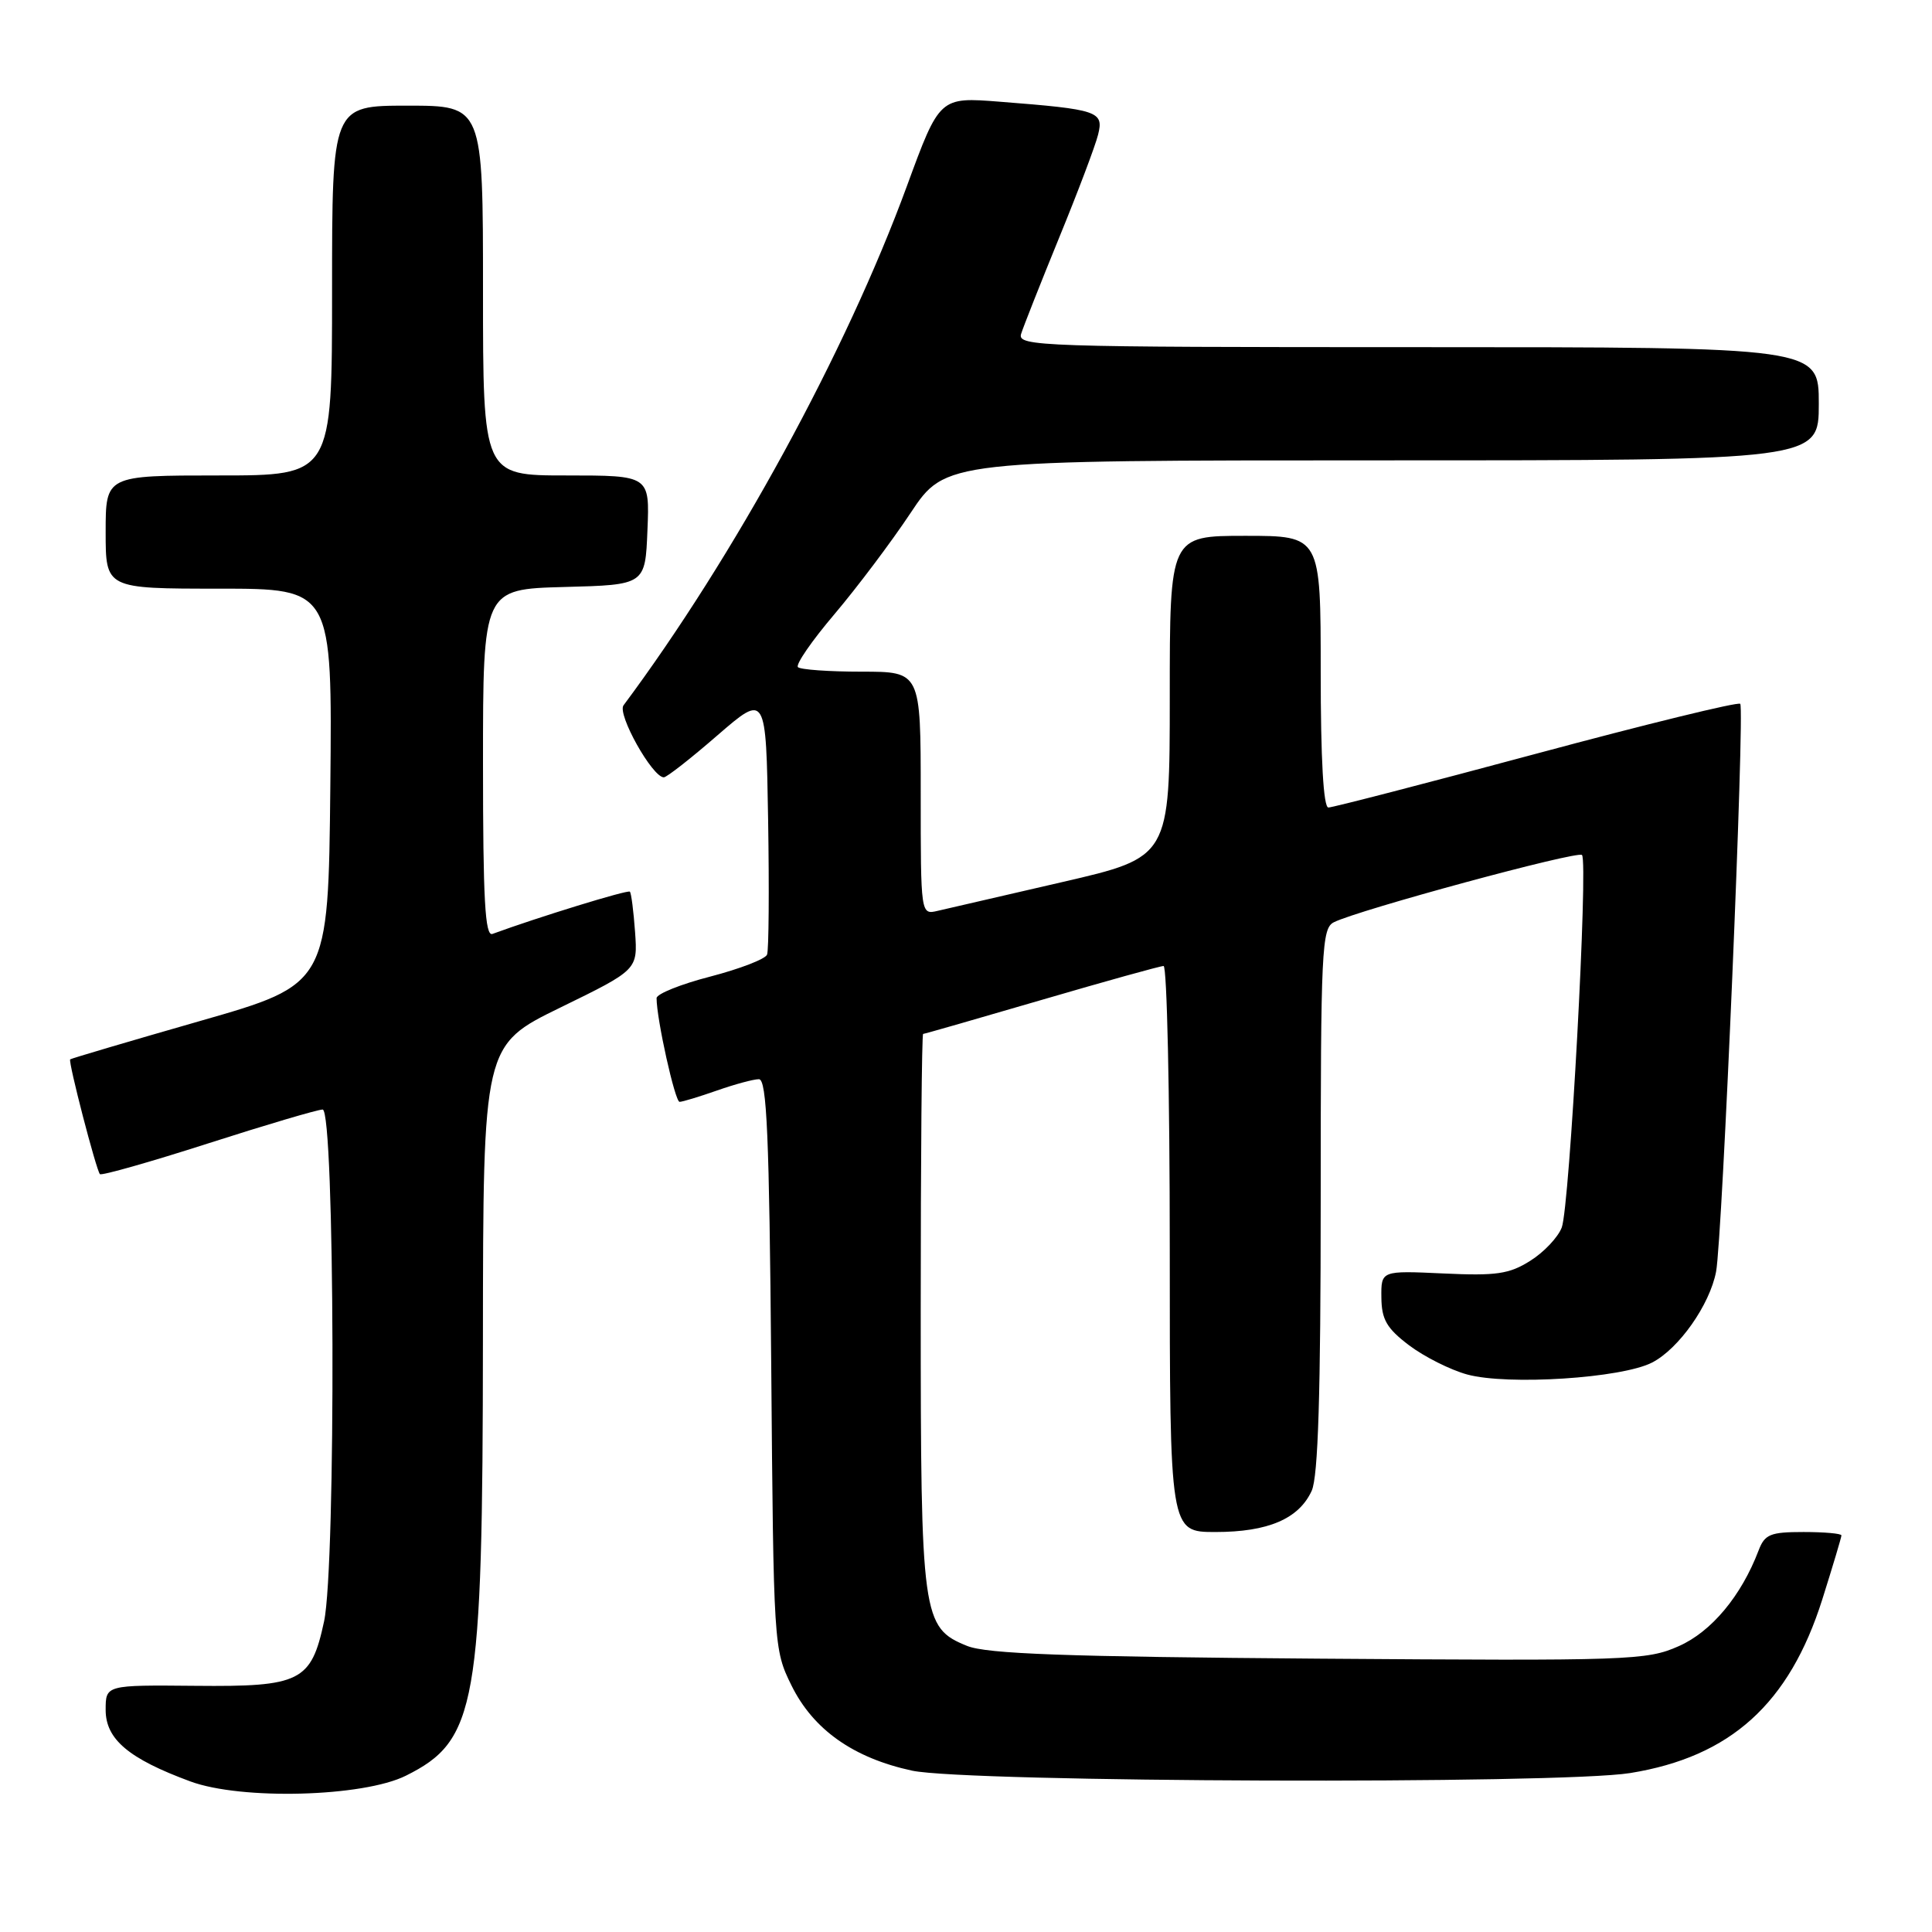 <?xml version="1.0" encoding="UTF-8" standalone="no"?>
<!DOCTYPE svg PUBLIC "-//W3C//DTD SVG 1.1//EN" "http://www.w3.org/Graphics/SVG/1.1/DTD/svg11.dtd" >
<svg xmlns="http://www.w3.org/2000/svg" xmlns:xlink="http://www.w3.org/1999/xlink" version="1.1" viewBox="0 0 256 256">
 <g >
 <path fill="currentColor"
d=" M 53.78 235.29 C 63.16 230.62 63.96 226.10 63.99 177.50 C 64.02 138.50 64.02 138.50 74.26 133.50 C 84.50 128.50 84.50 128.50 84.15 123.50 C 83.95 120.75 83.65 118.34 83.46 118.15 C 83.19 117.87 71.27 121.54 65.25 123.75 C 64.27 124.11 64.00 119.18 64.00 101.14 C 64.00 78.07 64.00 78.07 74.75 77.78 C 85.50 77.50 85.50 77.50 85.79 70.25 C 86.09 63.00 86.09 63.00 75.04 63.00 C 64.00 63.00 64.00 63.00 64.00 38.50 C 64.00 14.00 64.00 14.00 54.00 14.00 C 44.00 14.00 44.00 14.00 44.00 38.50 C 44.00 63.00 44.00 63.00 29.00 63.00 C 14.00 63.00 14.00 63.00 14.00 70.50 C 14.00 78.00 14.00 78.00 29.02 78.00 C 44.03 78.00 44.03 78.00 43.77 104.21 C 43.50 130.42 43.50 130.42 26.50 135.29 C 17.15 137.97 9.41 140.26 9.30 140.37 C 9.01 140.66 12.76 155.09 13.24 155.58 C 13.46 155.80 19.91 153.97 27.57 151.51 C 35.23 149.05 42.06 147.03 42.75 147.02 C 44.37 146.99 44.54 207.38 42.94 214.85 C 41.23 222.82 39.83 223.52 25.89 223.38 C 14.00 223.27 14.00 223.27 14.00 226.57 C 14.00 230.46 17.04 233.03 25.23 236.05 C 31.98 238.54 48.11 238.11 53.78 235.29 Z  M 216.00 234.94 C 229.31 232.79 237.09 225.76 241.47 211.91 C 242.86 207.50 244.00 203.69 244.00 203.45 C 244.00 203.20 241.74 203.00 238.98 203.00 C 234.56 203.00 233.84 203.30 233.02 205.45 C 230.73 211.47 226.77 216.22 222.43 218.13 C 218.20 220.01 215.93 220.08 174.74 219.78 C 141.17 219.53 130.75 219.15 128.14 218.09 C 122.19 215.68 122.00 214.31 122.00 173.53 C 122.00 153.44 122.14 137.00 122.32 137.00 C 122.49 137.00 129.55 134.97 138.00 132.50 C 146.45 130.03 153.74 128.00 154.18 128.00 C 154.63 128.00 155.00 144.88 155.00 165.50 C 155.00 203.00 155.00 203.00 161.05 203.00 C 168.03 203.00 172.11 201.25 173.81 197.53 C 174.66 195.65 175.00 184.71 175.00 158.99 C 175.00 125.78 175.13 123.00 176.75 122.20 C 180.01 120.57 209.03 112.70 209.62 113.29 C 210.47 114.14 207.99 159.90 206.94 162.65 C 206.45 163.94 204.58 165.93 202.77 167.06 C 199.99 168.82 198.27 169.07 191.25 168.74 C 183.00 168.36 183.00 168.36 183.04 171.93 C 183.07 174.84 183.74 176.01 186.71 178.26 C 188.71 179.77 192.18 181.52 194.42 182.13 C 199.80 183.59 214.91 182.62 218.92 180.54 C 222.46 178.71 226.55 172.90 227.39 168.50 C 228.22 164.22 231.21 93.87 230.59 93.26 C 230.31 92.97 218.14 95.95 203.56 99.87 C 188.98 103.79 176.58 107.00 176.02 107.00 C 175.36 107.00 175.00 100.59 175.00 89.00 C 175.00 71.00 175.00 71.00 165.00 71.00 C 155.00 71.00 155.00 71.00 155.00 92.30 C 155.00 113.59 155.00 113.59 140.75 116.88 C 132.91 118.69 125.49 120.40 124.25 120.69 C 122.00 121.22 122.00 121.22 122.00 105.11 C 122.00 89.00 122.00 89.00 114.17 89.00 C 109.86 89.00 106.06 88.73 105.73 88.40 C 105.40 88.06 107.57 84.91 110.57 81.38 C 113.56 77.85 118.10 71.82 120.65 67.98 C 125.29 61.00 125.29 61.00 183.15 61.00 C 241.00 61.00 241.00 61.00 241.00 53.50 C 241.00 46.00 241.00 46.00 187.88 46.00 C 137.76 46.00 134.80 45.90 135.30 44.25 C 135.60 43.29 137.87 37.55 140.34 31.50 C 142.82 25.45 145.14 19.31 145.50 17.85 C 146.28 14.75 145.53 14.50 132.50 13.48 C 124.50 12.85 124.50 12.85 120.16 24.68 C 112.11 46.62 97.31 73.74 82.62 93.46 C 81.75 94.62 86.44 103.00 87.96 103.00 C 88.34 103.00 91.54 100.50 95.07 97.43 C 101.50 91.87 101.50 91.87 101.78 108.65 C 101.93 117.88 101.87 125.91 101.64 126.49 C 101.42 127.08 98.03 128.38 94.12 129.40 C 90.20 130.41 87.00 131.70 87.00 132.26 C 87.00 135.02 89.44 146.00 90.05 146.00 C 90.43 146.00 92.66 145.32 95.00 144.50 C 97.34 143.68 99.84 143.00 100.56 143.00 C 101.61 143.00 101.93 150.46 102.19 180.75 C 102.50 218.14 102.52 218.55 104.87 223.32 C 107.76 229.19 113.08 232.94 120.85 234.62 C 128.14 236.18 206.62 236.45 216.00 234.94 Z "/>
</g>
</svg>